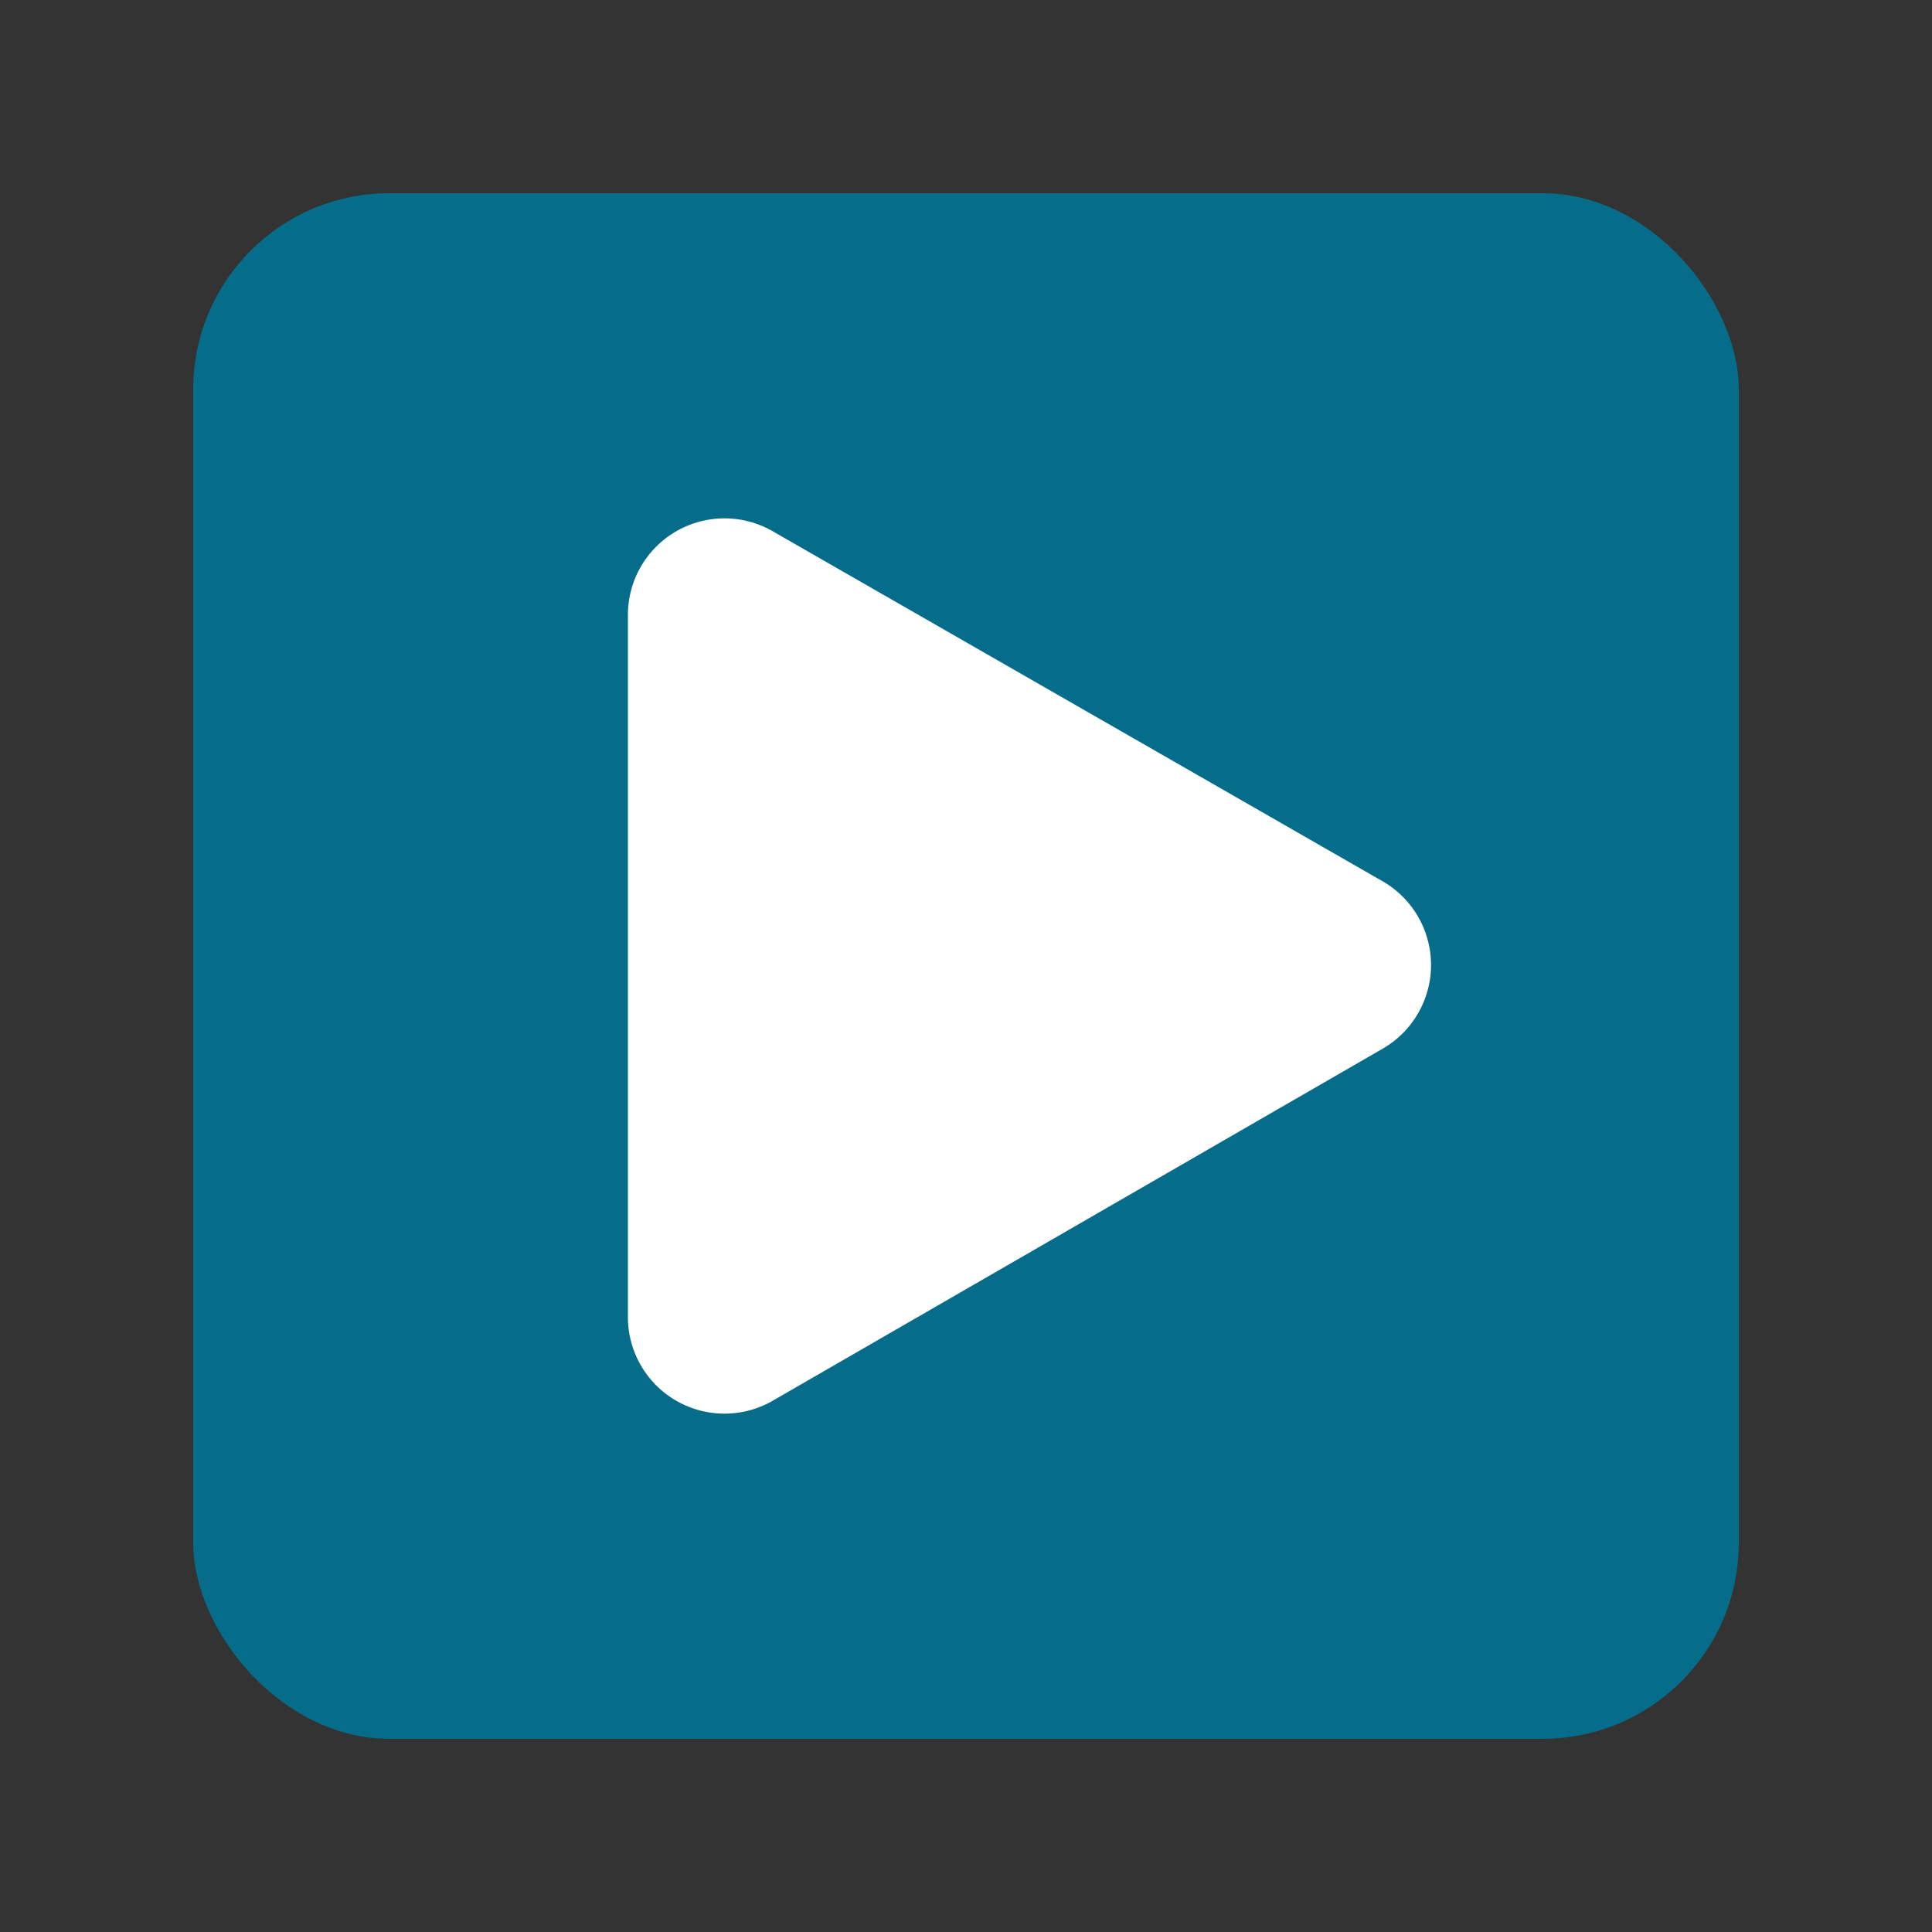 <svg id="Capa_1" data-name="Capa 1" xmlns="http://www.w3.org/2000/svg" viewBox="0 0 40 40"><rect x="0" y="0" width="40" height="40" fill="#333333" stroke="none"/><defs><style>.cls-1{fill:#056c8a;}.cls-2{fill:#fff;}</style></defs><title>IconsPausePlay</title><rect class="cls-1" x="4" y="4" width="32" height="32" rx="4.06" ry="4.06"/><path class="cls-2" d="M28.65,18.26,16,11a2,2,0,0,0-3,1.74V27.29A2,2,0,0,0,16,29l12.63-7.29A2,2,0,0,0,28.65,18.26Z"/></svg>
